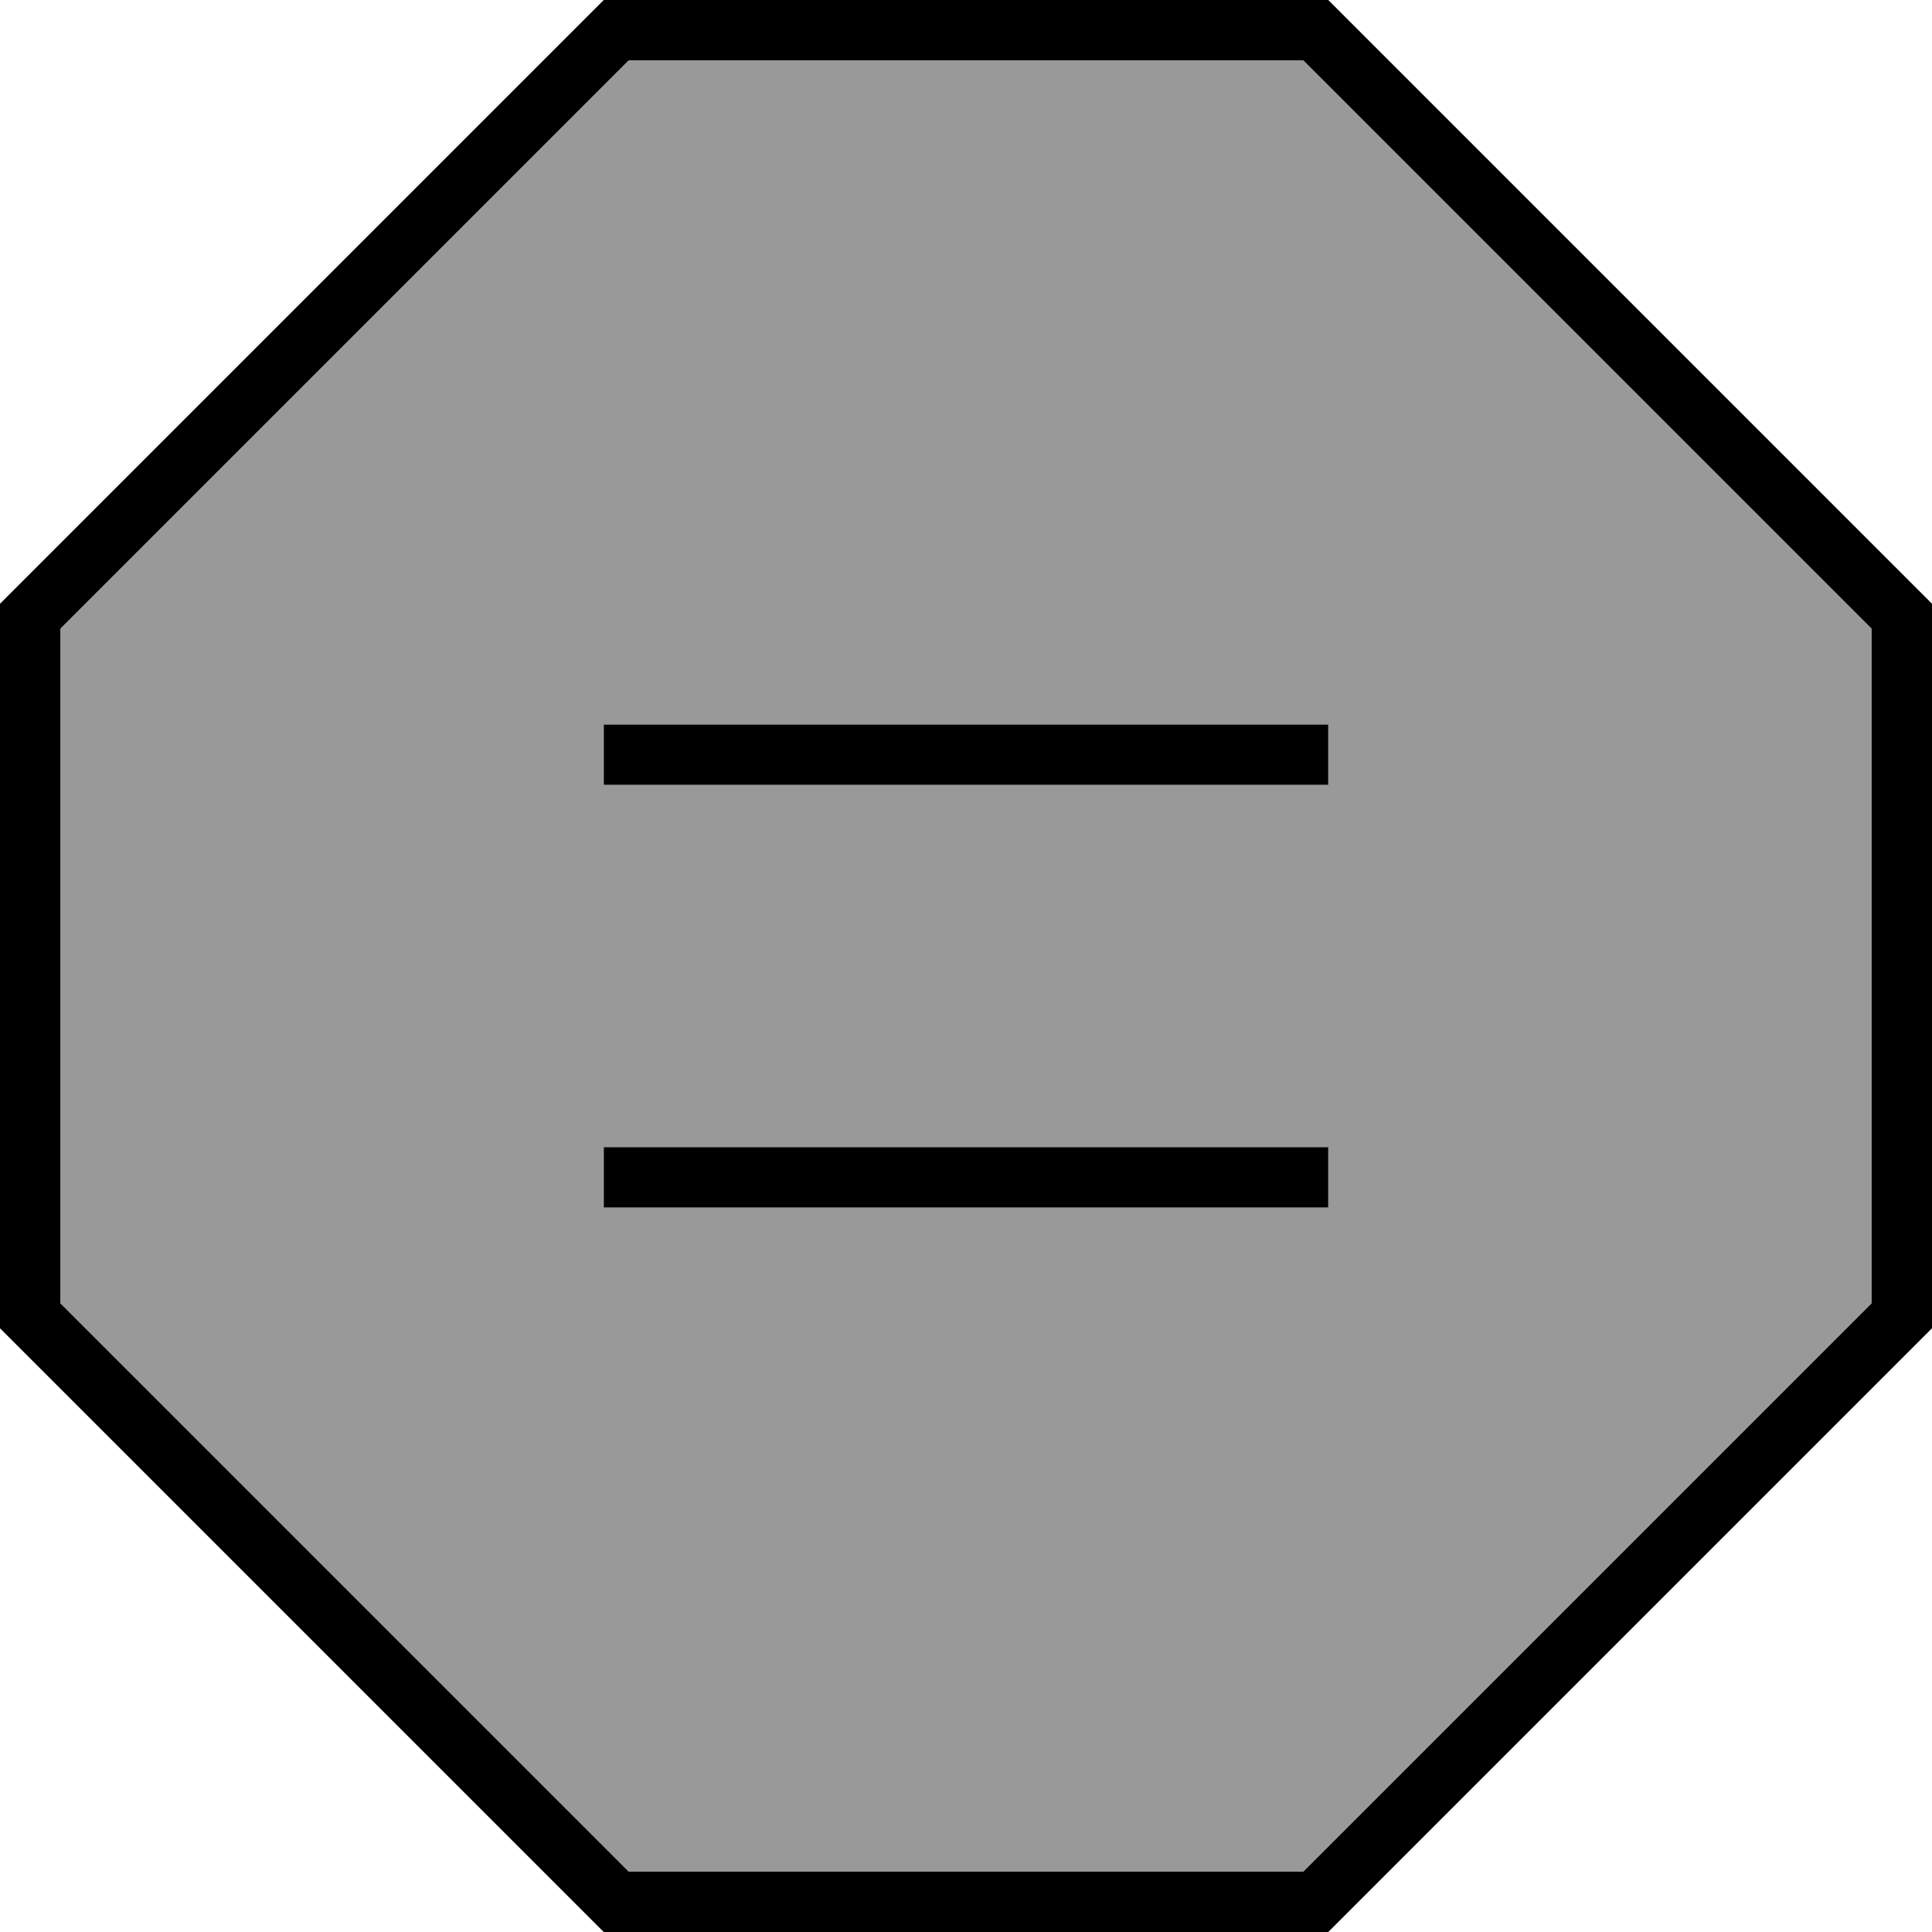 <svg xmlns="http://www.w3.org/2000/svg" viewBox="0 0 512 512"><!--! Font Awesome Pro 7.0.0 by @fontawesome - https://fontawesome.com License - https://fontawesome.com/license (Commercial License) Copyright 2025 Fonticons, Inc. --><path style="fill:currentColor;opacity:.4" d="M16 166.6L16 345.4 166.6 496 345.4 496 496 345.4 496 166.6 345.4 16 166.6 16 16 166.6zM160 192l192 0 0 16-192 0 0-16zm0 112l192 0 0 16-192 0 0-16z"/><path style="fill:currentColor;opacity:1" d="M16 345.4L16 166.6 166.6 16 345.4 16 496 166.6 496 345.4 345.4 496 166.6 496 16 345.4zM160 0L0 160 0 352 160 512 352 512 512 352 512 160 352 0 160 0zm0 192l0 16 192 0 0-16-192 0zm0 112l0 16 192 0 0-16-192 0z"/></svg>